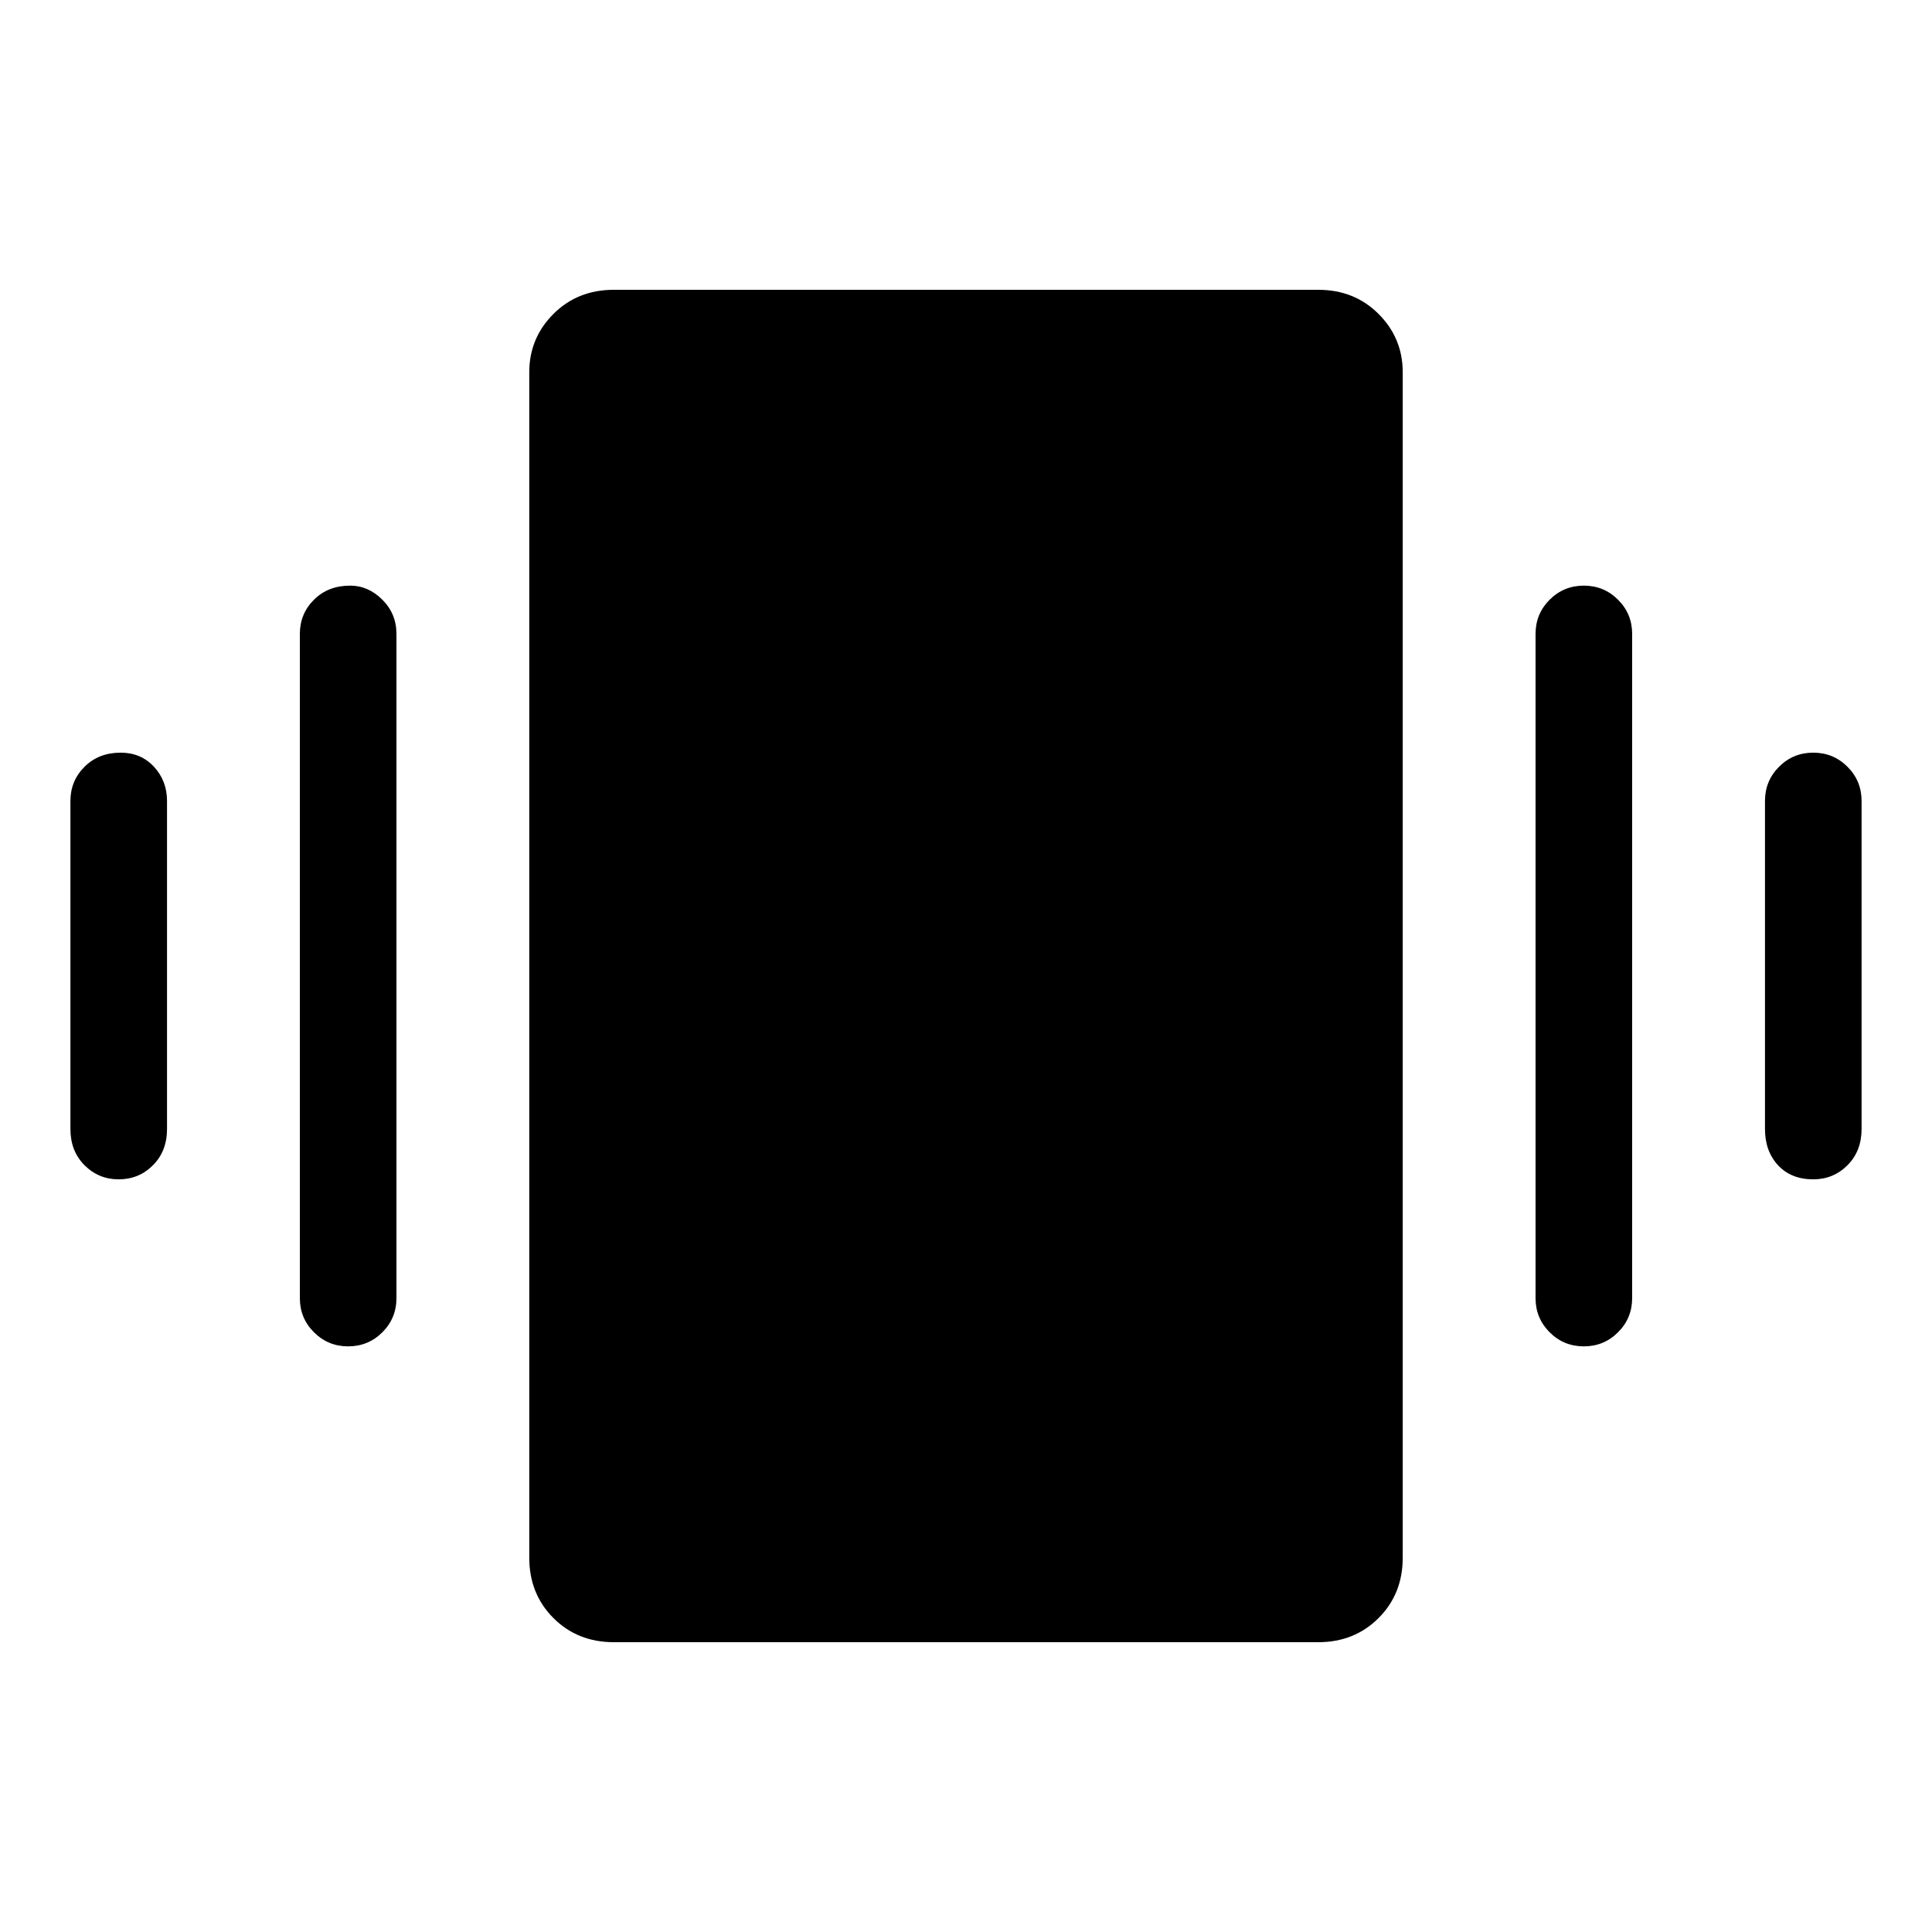 <svg xmlns="http://www.w3.org/2000/svg" height="40" width="40"><path d="M2.458 24.417Q2.042 24.417 1.75 24.125Q1.458 23.833 1.458 23.375V16.583Q1.458 16.167 1.75 15.875Q2.042 15.583 2.5 15.583Q2.917 15.583 3.188 15.875Q3.458 16.167 3.458 16.583V23.375Q3.458 23.833 3.167 24.125Q2.875 24.417 2.458 24.417ZM7.208 27.875Q6.792 27.875 6.5 27.583Q6.208 27.292 6.208 26.875V13.125Q6.208 12.708 6.5 12.417Q6.792 12.125 7.25 12.125Q7.625 12.125 7.917 12.417Q8.208 12.708 8.208 13.125V26.875Q8.208 27.292 7.917 27.583Q7.625 27.875 7.208 27.875ZM37.542 24.417Q37.083 24.417 36.812 24.125Q36.542 23.833 36.542 23.375V16.583Q36.542 16.167 36.833 15.875Q37.125 15.583 37.542 15.583Q37.958 15.583 38.25 15.875Q38.542 16.167 38.542 16.583V23.375Q38.542 23.833 38.25 24.125Q37.958 24.417 37.542 24.417ZM32.792 27.875Q32.375 27.875 32.083 27.583Q31.792 27.292 31.792 26.875V13.125Q31.792 12.708 32.083 12.417Q32.375 12.125 32.792 12.125Q33.208 12.125 33.5 12.417Q33.792 12.708 33.792 13.125V26.875Q33.792 27.292 33.5 27.583Q33.208 27.875 32.792 27.875ZM12.708 34Q11.958 34 11.458 33.5Q10.958 33 10.958 32.25V7.708Q10.958 7 11.458 6.5Q11.958 6 12.708 6H27.292Q28.042 6 28.542 6.5Q29.042 7 29.042 7.708V32.25Q29.042 33 28.542 33.5Q28.042 34 27.292 34Z"/></svg>